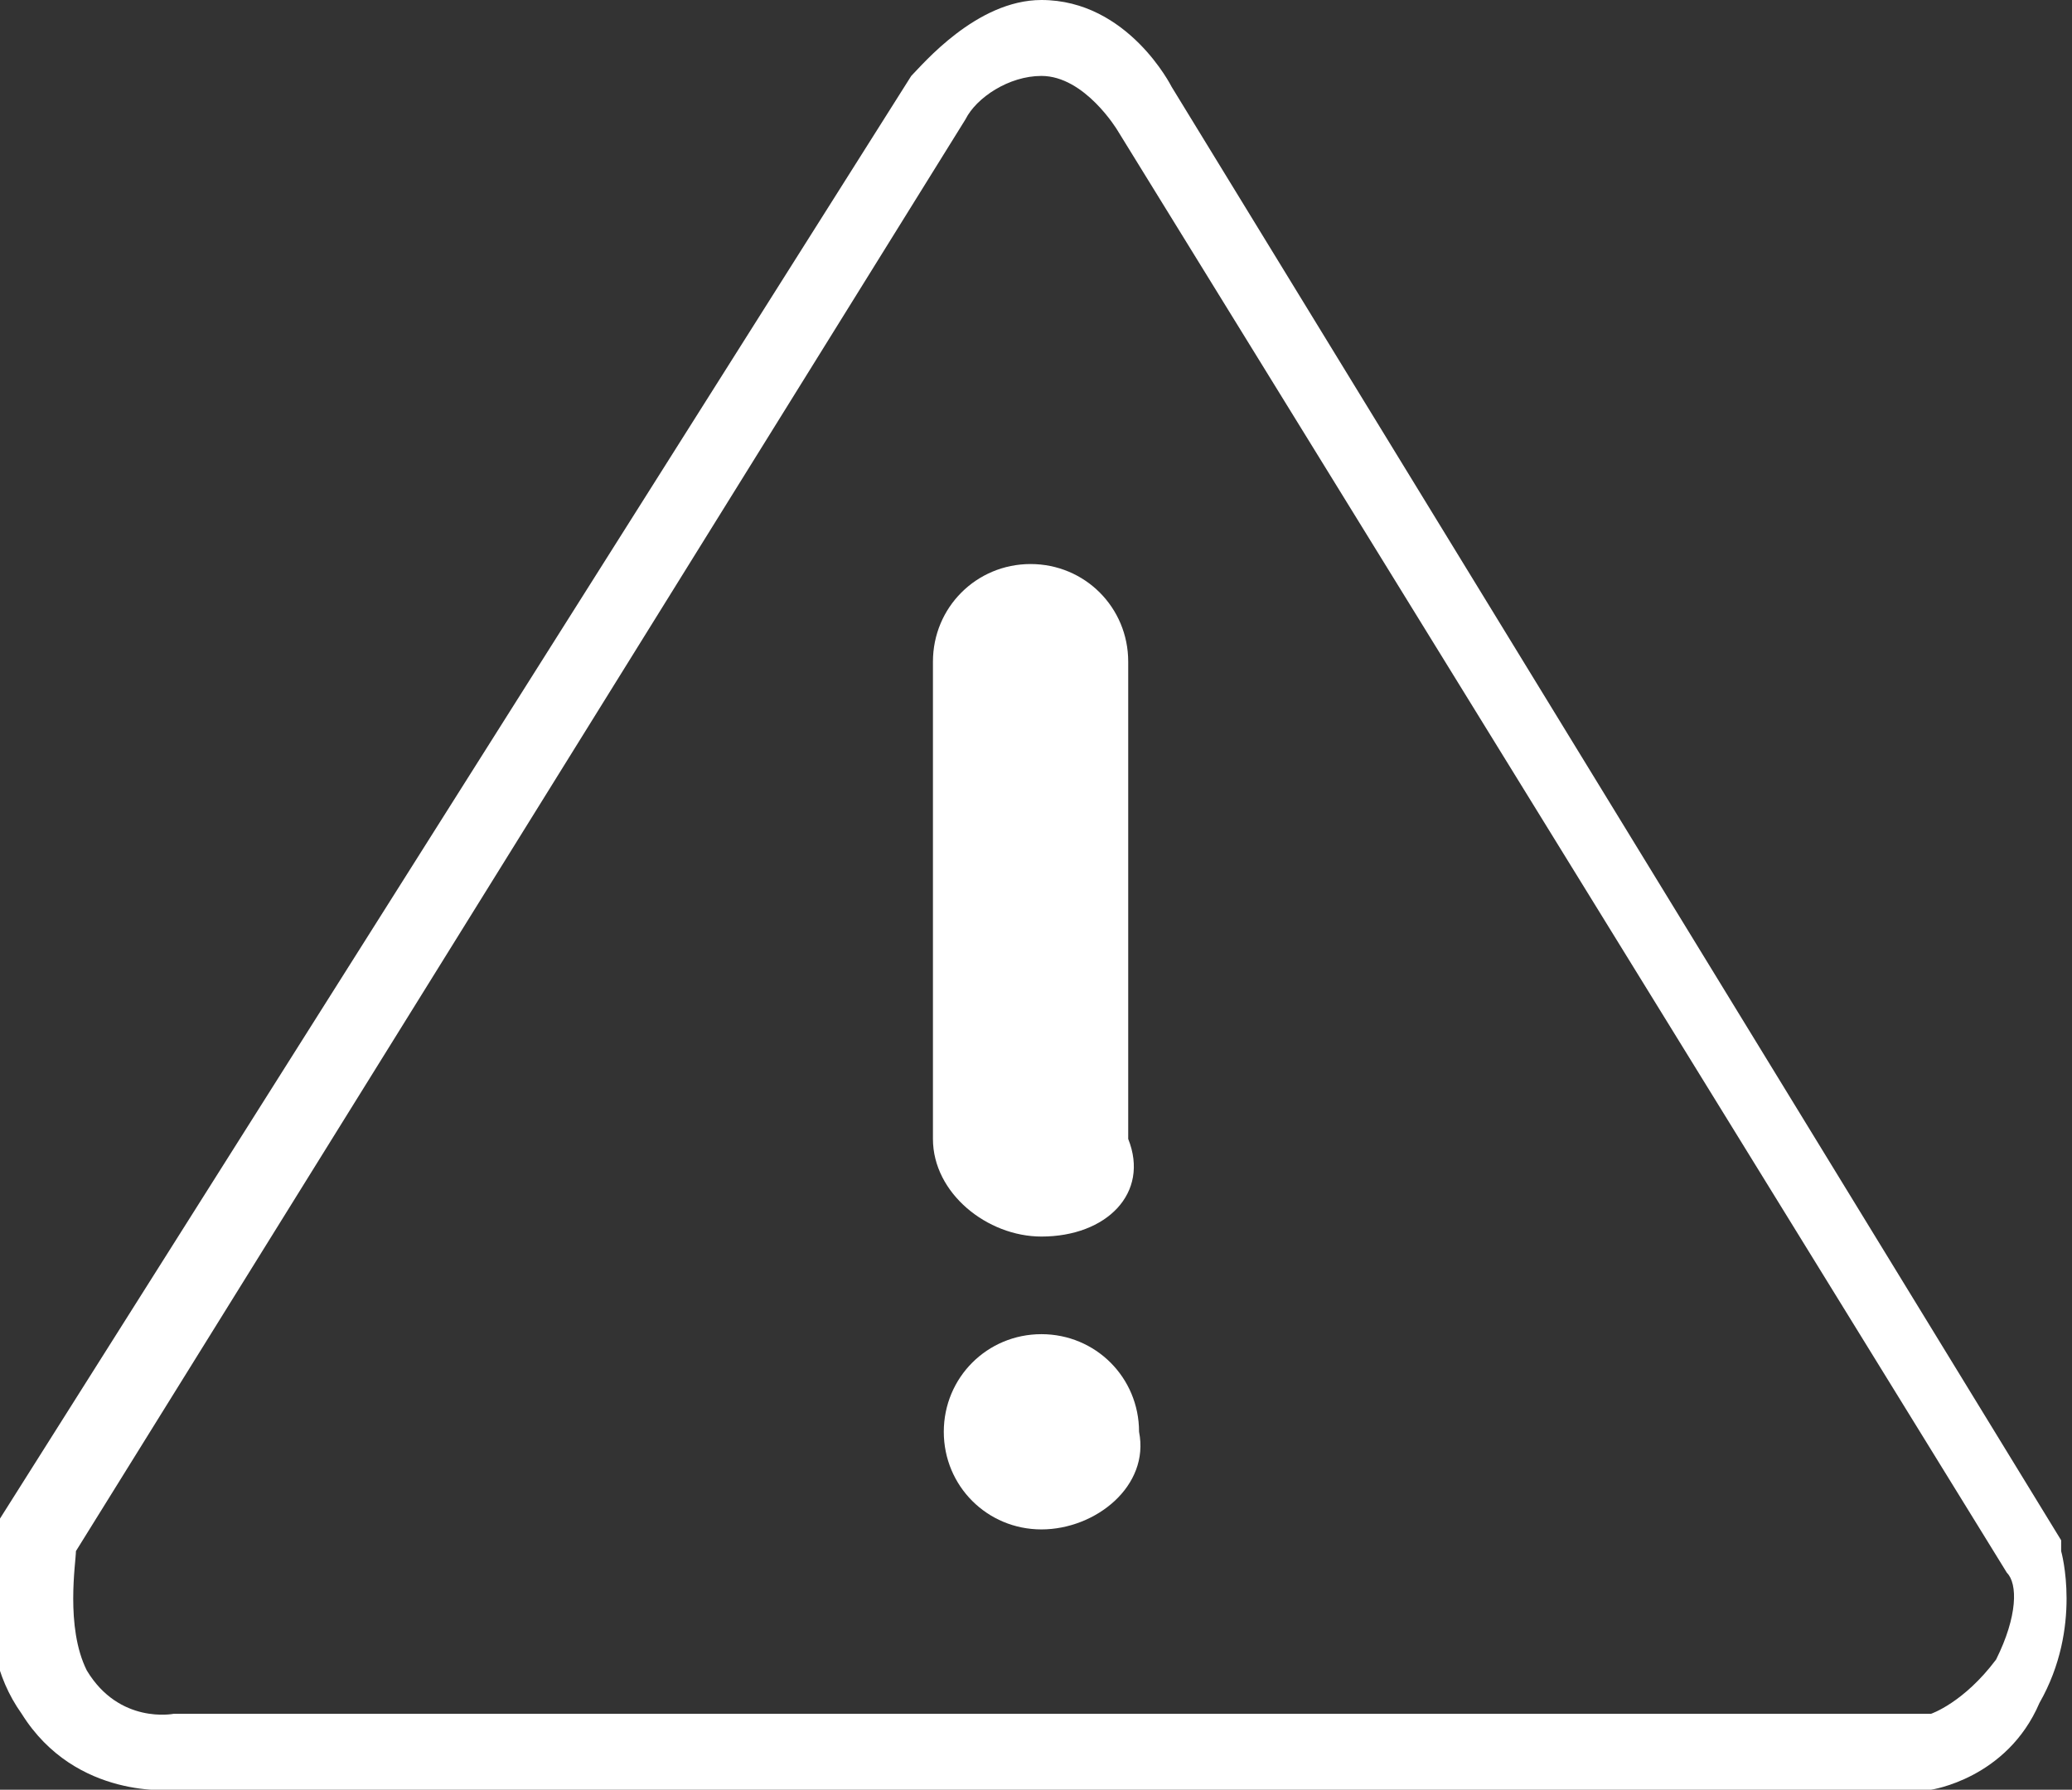<?xml version="1.0" encoding="utf-8"?>
<!-- Generator: Adobe Illustrator 22.1.0, SVG Export Plug-In . SVG Version: 6.00 Build 0)  -->
<svg version="1.1" id="signalAlerte" xmlns="http://www.w3.org/2000/svg" xmlns:xlink="http://www.w3.org/1999/xlink" x="0px" y="0px"
	 viewBox="0 0 19.1 16.5" style="enable-background:new 0 0 19.1 16.5;" xml:space="preserve">
<rect x="0" y="0" width="19.1" height="16.5" fill="#333333" stroke="none"/>
<g>
	<path fill="#FFFFFF" d="M9.6,11.4c-0.5,0-1-0.4-1-0.9V6.1c0-0.5,0.4-0.9,0.9-0.9h0c0.5,0,0.9,0.4,0.9,0.9v4.4
		C10.6,11,10.2,11.4,9.6,11.4z M9.6,5.6c-0.3,0-0.5,0.2-0.5,0.5v4.4c0,0.3,0.2,0.5,0.5,0.5c0.3,0,0.5-0.2,0.5-0.5V6.1
		C10.1,5.8,9.9,5.6,9.6,5.6L9.6,5.6z"/>
	<path fill="#FFFFFF" d="M9.6,14.1c-0.5,0-0.9-0.4-0.9-0.9c0-0.5,0.4-0.9,0.9-0.9c0.5,0,0.9,0.4,0.9,0.9C10.6,13.7,10.1,14.1,9.6,14.1z
		 M9.6,12.7c-0.3,0-0.5,0.2-0.5,0.5s0.2,0.5,0.5,0.5s0.5-0.2,0.5-0.5S9.9,12.7,9.6,12.7z"/>
	<path fill="#FFFFFF" d="M17.8,16.5l-16.2,0c0,0-0.9,0.1-1.4-0.7c-0.5-0.7-0.2-1.6-0.2-1.7c0,0,0-0.1,0-0.1L8.4,0.7C8.5,0.6,9,0,9.6,0
		c0.8,0,1.2,0.8,1.2,0.8l8.2,13.4c0,0,0,0,0,0.1c0,0,0.2,0.7-0.2,1.4C18.5,16.4,17.8,16.5,17.8,16.5z M1.6,15.8l16.2,0
		c0,0,0.3-0.1,0.6-0.5c0.2-0.4,0.2-0.7,0.1-0.8L10.3,1.2c0,0-0.3-0.5-0.7-0.5C9.3,0.7,9,0.9,8.9,1.1L0.7,14.3c0,0.1-0.1,0.7,0.1,1.1
		C1.1,15.9,1.6,15.8,1.6,15.8z M9.6,12.8c-0.2,0-0.4,0.2-0.4,0.4s0.2,0.4,0.4,0.4c0.2,0,0.4-0.2,0.4-0.4S9.8,12.8,9.6,12.8z
		 M9.6,5.7c-0.2,0-0.4,0.2-0.4,0.4v4.4c0,0.2,0.2,0.4,0.4,0.4c0.2,0,0.4-0.2,0.4-0.4V6.1C10,5.9,9.8,5.7,9.6,5.7z"/>
	<path fill="#FFFFFF" d="M9.6,11.1L9.6,11.1c-0.3,0-0.6-0.3-0.6-0.6V6c0-0.3,0.3-0.6,0.6-0.6h0c0.3,0,0.6,0.3,0.6,0.6v4.5
		C10.3,10.9,10,11.1,9.6,11.1z"/>
	<circle fill="#FFFFFF" cx="9.6" cy="13.2" r="0.6"/>
</g>
</svg>
